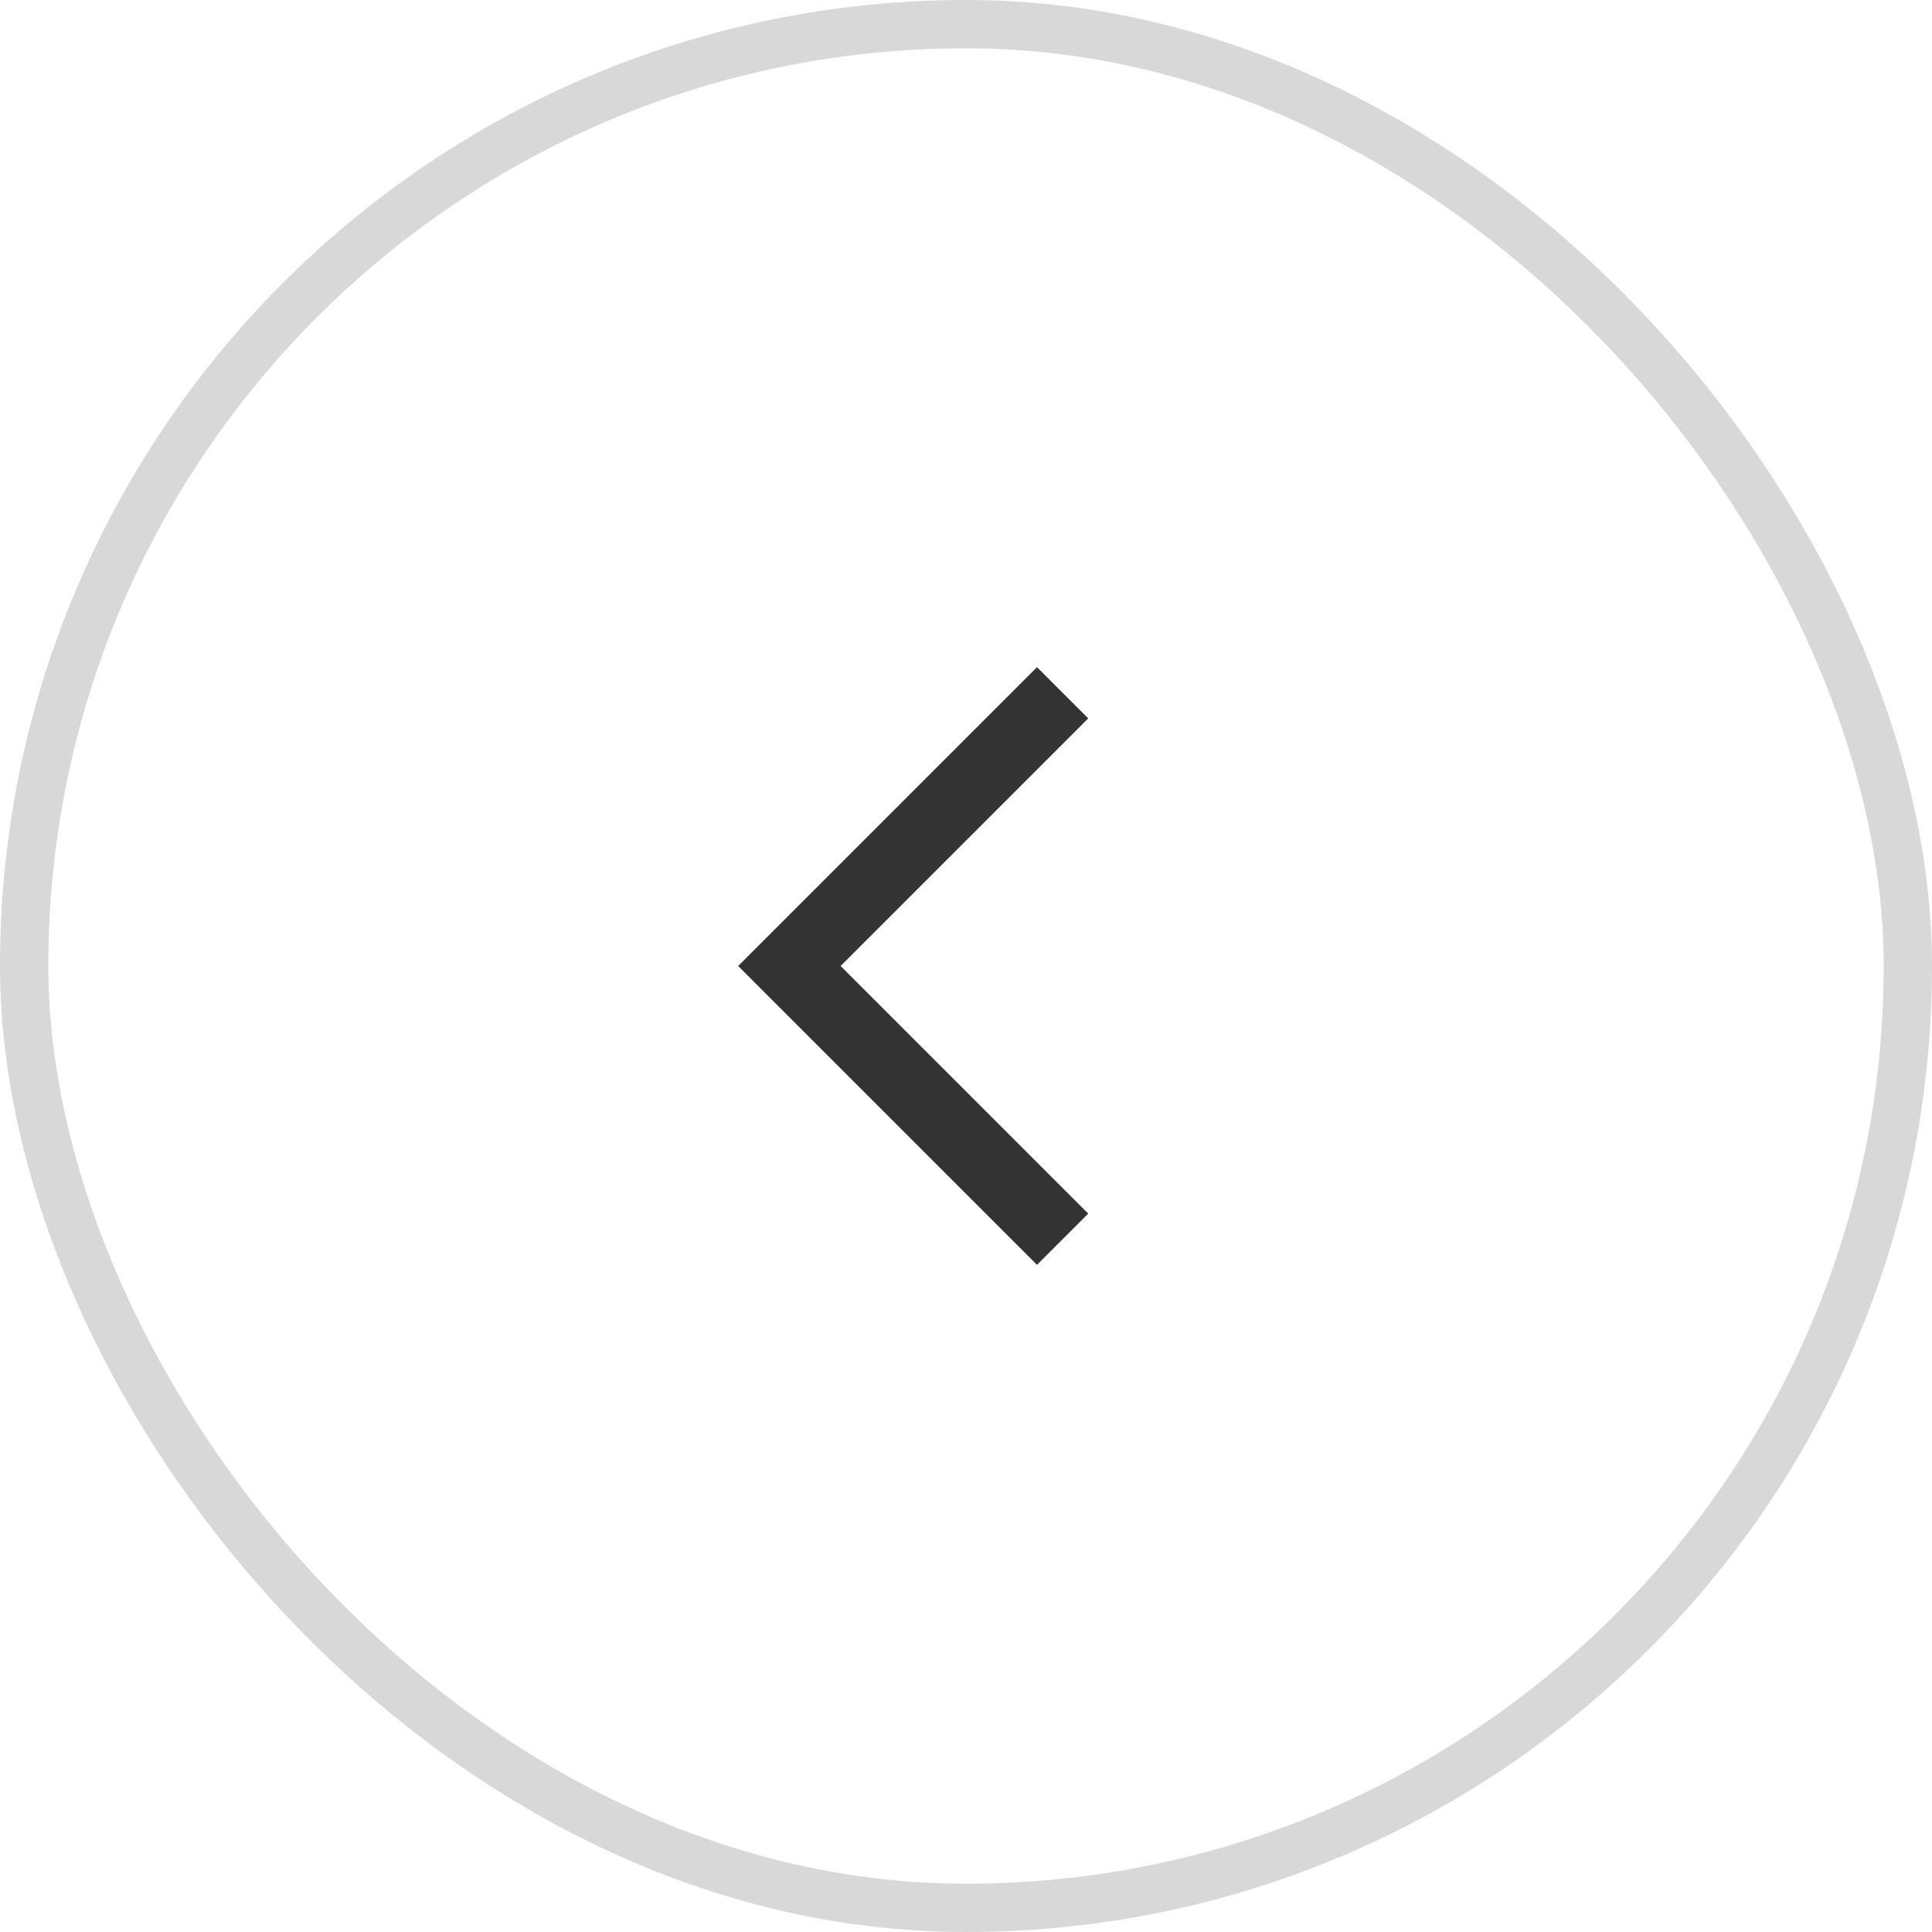 <?xml version="1.0" encoding="UTF-8"?>
<svg width="40px" height="40px" viewBox="0 0 40 40" version="1.1" xmlns="http://www.w3.org/2000/svg" xmlns:xlink="http://www.w3.org/1999/xlink">
    <title>icon /web/40 / 左箭头</title>
    <g id="icon-/web/40-/-左箭头" stroke="none" stroke-width="1" fill="none" fill-rule="evenodd">
        <rect id="Rectangle" x="0" y="0" width="40" height="40"></rect>
        <g id="icon_左箭头">
            <rect id="矩形" stroke="#D8D8D8" x="0.5" y="0.5" width="39" height="39" rx="19.5"></rect>
            <polyline id="Path" stroke="#333333" stroke-width="1.5" transform="translate(22, 20) scale(-1, -1) rotate(-315) translate(-22, -20) " points="18 16 26 16 26 24"></polyline>
        </g>
    </g>
</svg>